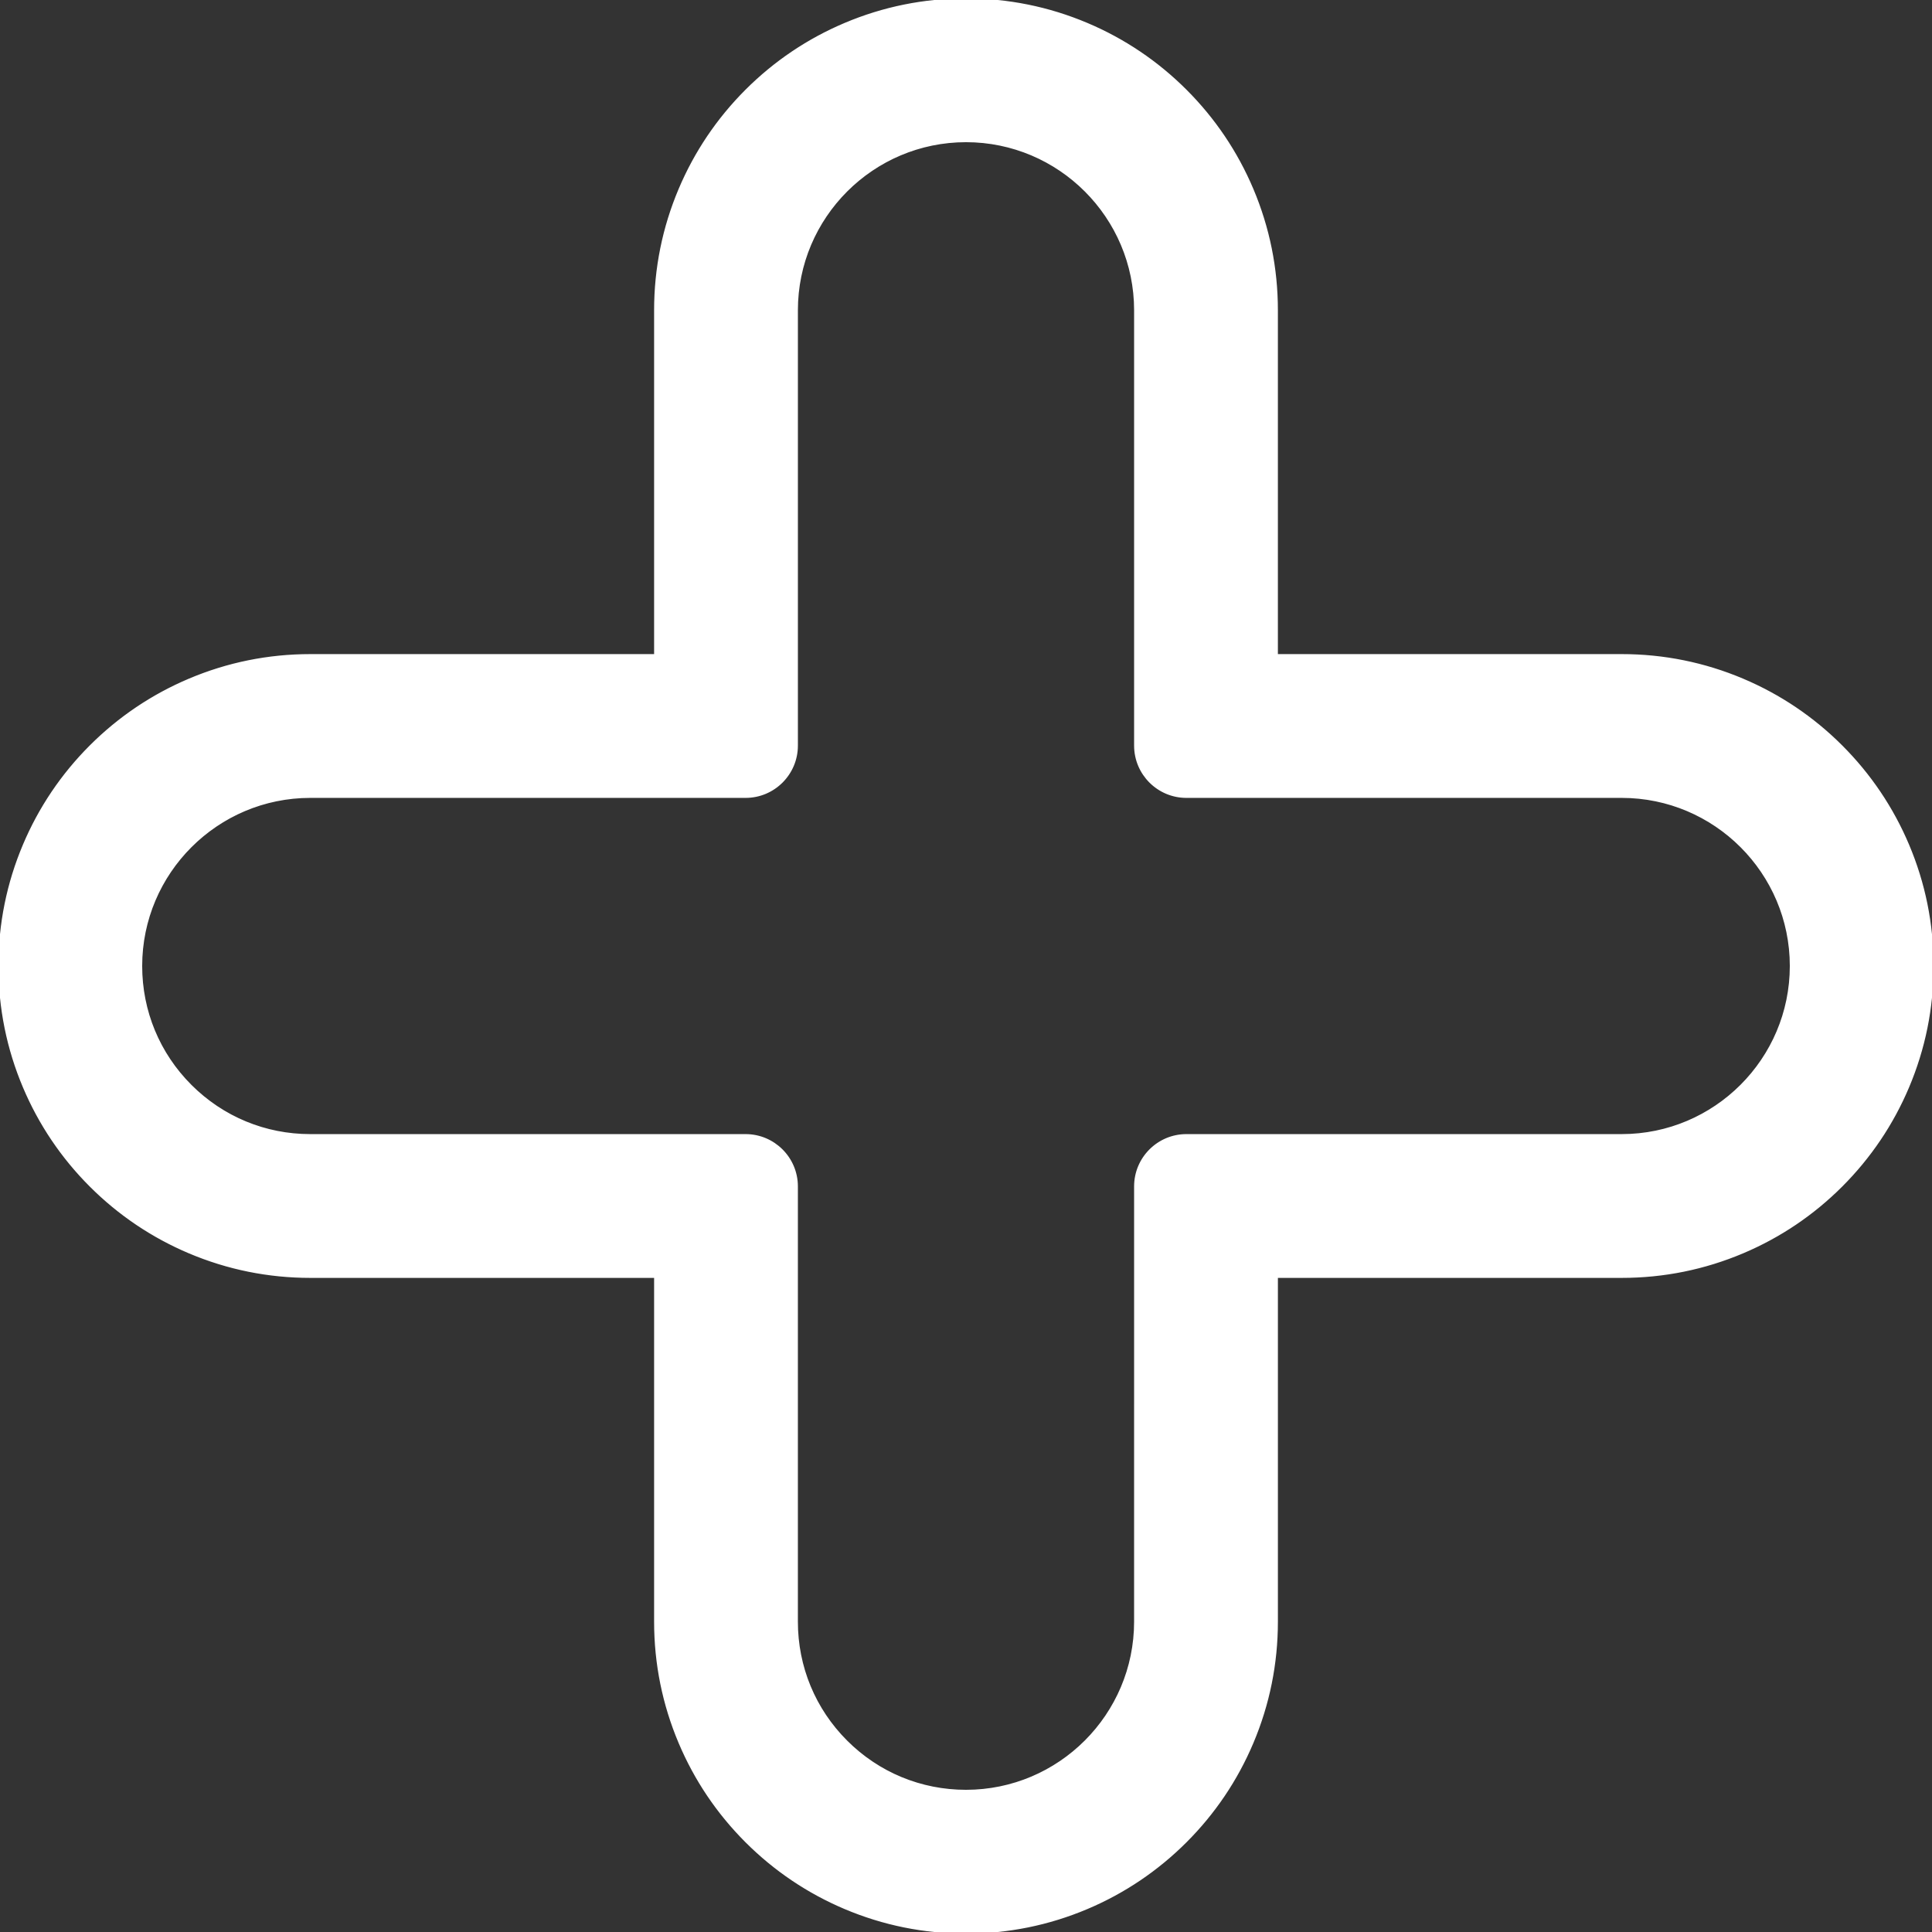 <!DOCTYPE svg PUBLIC "-//W3C//DTD SVG 1.1//EN" "http://www.w3.org/Graphics/SVG/1.1/DTD/svg11.dtd">
<!-- Uploaded to: SVG Repo, www.svgrepo.com, Transformed by: SVG Repo Mixer Tools -->
<svg fill="#ffffff" version="1.1" id="Capa_1" xmlns="http://www.w3.org/2000/svg" xmlns:xlink="http://www.w3.org/1999/xlink" width="800px" height="800px" viewBox="0 0 602.48 602.481" xml:space="preserve" stroke="#ffffff">
<rect x="0" y="0" width="602.48" height="602.481" fill="#333333" stroke="none"/>
<g id="SVGRepo_bgCarrier" stroke-width="0"/>
<g id="SVGRepo_tracerCarrier" stroke-linecap="round" stroke-linejoin="round"/>
<g id="SVGRepo_iconCarrier"> <g> <g> <path d="M573.785,233.172c-8.826-8.827-19.117-15.761-30.586-20.612c-11.895-5.031-24.506-7.582-37.482-7.582H397.502V96.763 c0-12.976-2.551-25.588-7.582-37.483c-4.852-11.467-11.785-21.757-20.613-30.584c-8.826-8.826-19.115-15.761-30.584-20.612 C326.828,3.051,314.217,0.5,301.24,0.5h0c-12.977,0-25.588,2.551-37.483,7.582c-11.468,4.851-21.758,11.785-30.585,20.612 c-8.826,8.827-15.762,19.117-20.612,30.585c-5.031,11.896-7.583,24.507-7.583,37.483v108.215H96.763 c-12.977,0-25.588,2.551-37.483,7.583c-11.468,4.851-21.758,11.785-30.585,20.612C19.867,242,12.933,252.29,8.082,263.758 C3.051,275.653,0.5,288.264,0.5,301.241c0,12.976,2.55,25.587,7.582,37.482c4.851,11.468,11.785,21.758,20.612,30.585 c8.828,8.827,19.118,15.762,30.585,20.612c11.896,5.031,24.506,7.582,37.483,7.582h108.215v108.215 c0,12.977,2.551,25.588,7.582,37.482c4.85,11.469,11.786,21.759,20.612,30.586c8.827,8.826,19.117,15.762,30.585,20.612 c11.896,5.031,24.506,7.582,37.482,7.582c12.977,0,25.588-2.551,37.483-7.582c11.469-4.852,21.758-11.786,30.586-20.612 c8.826-8.827,15.762-19.117,20.611-30.585c5.031-11.896,7.584-24.506,7.584-37.483V397.502h108.215 c12.977,0,25.588-2.551,37.482-7.583c11.469-4.851,21.758-11.785,30.586-20.612c8.826-8.826,15.762-19.116,20.611-30.585 c5.031-11.896,7.582-24.506,7.582-37.483c0-12.975-2.549-25.586-7.582-37.482C589.547,252.29,582.611,241.999,573.785,233.172z M505.717,354.663H369.963c-8.451,0-15.301,6.85-15.301,15.3v135.755c0,29.505-23.918,53.423-53.422,53.423c0,0,0,0,0,0 c-14.752,0-28.108-5.979-37.775-15.646c-9.667-9.668-15.647-23.023-15.647-37.776V369.962c0-8.45-6.85-15.3-15.3-15.3H96.763 c-14.752,0-28.108-5.98-37.776-15.647c-9.667-9.668-15.647-23.023-15.647-37.775c0-29.504,23.917-53.423,53.423-53.423h135.755 c8.45,0,15.3-6.85,15.3-15.3V96.763c0-29.504,23.918-53.423,53.422-53.423c0.002,0,0,0,0,0c29.501,0,53.421,23.919,53.421,53.423 v135.755c0,8.45,6.85,15.3,15.301,15.3h135.754c29.506,0,53.424,23.918,53.424,53.422 C559.139,330.745,535.221,354.663,505.717,354.663z"/> <path d="M301.24,602.48c-13.044,0-25.72-2.564-37.677-7.621c-11.527-4.876-21.871-11.847-30.744-20.72 c-8.874-8.874-15.845-19.219-20.719-30.745c-5.057-11.956-7.622-24.632-7.622-37.677V398.002H96.763 c-13.044,0-25.721-2.564-37.678-7.621c-11.527-4.876-21.871-11.848-30.744-20.72c-8.872-8.873-15.843-19.216-20.719-30.744 C2.564,326.962,0,314.286,0,301.241c0-13.044,2.564-25.721,7.622-37.678c4.875-11.527,11.846-21.872,20.719-30.744 c8.873-8.872,19.217-15.843,30.744-20.719c11.956-5.058,24.633-7.623,37.678-7.623h107.714V96.763 c0-13.043,2.564-25.72,7.622-37.678c4.875-11.527,11.847-21.871,20.719-30.744c8.872-8.873,19.216-15.843,30.744-20.719 C275.519,2.564,288.195,0,301.24,0c13.045,0,25.722,2.564,37.677,7.622c11.527,4.875,21.87,11.847,30.743,20.719 c8.871,8.869,15.842,19.213,20.721,30.743c5.057,11.957,7.621,24.634,7.621,37.678v107.715h107.715 c13.045,0,25.721,2.564,37.677,7.622c11.53,4.877,21.874,11.848,30.745,20.719c8.872,8.873,15.843,19.216,20.721,30.744 c5.057,11.953,7.621,24.629,7.621,37.677c0,13.044-2.564,25.72-7.621,37.677c-4.874,11.526-11.845,21.87-20.719,30.744 c-8.874,8.873-19.218,15.845-30.745,20.72c-11.955,5.058-24.631,7.622-37.677,7.622H398.004v107.715 c0,13.041-2.564,25.718-7.623,37.678c-4.874,11.525-11.845,21.869-20.719,30.744c-8.874,8.872-19.218,15.844-30.745,20.719 C326.962,599.916,314.285,602.48,301.24,602.48z M96.763,205.478c-12.911,0-25.457,2.538-37.289,7.543 c-11.409,4.825-21.646,11.724-30.427,20.505c-8.781,8.781-15.68,19.018-20.505,30.427C3.538,275.786,1,288.331,1,301.241 c0,12.91,2.538,25.456,7.542,37.288c4.826,11.408,11.724,21.645,20.505,30.426c8.781,8.781,19.019,15.68,30.427,20.505 c11.833,5.005,24.378,7.543,37.289,7.543h108.715v108.715c0,12.91,2.538,25.455,7.542,37.288 c4.824,11.407,11.723,21.644,20.505,30.427c8.782,8.781,19.019,15.681,30.427,20.505c11.833,5.005,24.378,7.543,37.288,7.543 c12.911,0,25.457-2.538,37.289-7.543c11.407-4.825,21.644-11.725,30.427-20.505c8.782-8.783,15.681-19.02,20.504-30.426 c5.007-11.837,7.545-24.383,7.545-37.289V397.002h108.715c12.911,0,25.456-2.538,37.287-7.543 c11.408-4.825,21.645-11.725,30.428-20.506c8.782-8.782,15.681-19.019,20.504-30.426c5.005-11.834,7.543-24.379,7.543-37.289 c0-12.914-2.538-25.458-7.542-37.287c-4.827-11.409-11.727-21.646-20.507-30.427c-8.779-8.78-19.017-15.679-30.427-20.505 c-11.833-5.005-24.378-7.542-37.288-7.542H397.002V96.763c0-12.91-2.538-25.456-7.543-37.289 c-4.827-11.411-11.727-21.647-20.506-30.425c-8.781-8.781-19.018-15.68-30.425-20.505C326.696,3.538,314.15,1,301.24,1 s-25.456,2.538-37.289,7.542c-11.409,4.826-21.646,11.725-30.426,20.505c-8.781,8.782-15.68,19.019-20.505,30.426 c-5.005,11.834-7.543,24.379-7.543,37.288v108.715H96.763z M301.24,559.64c-14.403,0-27.945-5.608-38.129-15.793 s-15.793-23.727-15.793-38.13V369.962c0-8.16-6.639-14.8-14.8-14.8H96.763c-14.402,0-27.943-5.609-38.129-15.794 C48.449,329.184,42.84,315.642,42.84,301.24c0-29.733,24.19-53.923,53.923-53.923h135.755c8.161,0,14.8-6.639,14.8-14.8V96.763 c0-29.733,24.189-53.923,53.922-53.923c29.732,0,53.922,24.19,53.922,53.923v135.755c0,8.161,6.64,14.8,14.801,14.8h135.754 c29.733,0,53.924,24.189,53.924,53.922c-0.002,29.733-24.192,53.922-53.924,53.922H369.963c-8.161,0-14.801,6.64-14.801,14.8 v135.755C355.162,535.451,330.973,559.64,301.24,559.64z M96.763,248.317c-29.182,0-52.923,23.741-52.923,52.923 c0,14.136,5.505,27.426,15.5,37.422c9.997,9.996,23.287,15.501,37.422,15.501h135.754c8.712,0,15.8,7.088,15.8,15.8v135.755 c0,14.137,5.505,27.427,15.5,37.423c9.996,9.995,23.286,15.5,37.422,15.5c29.182,0,52.923-23.741,52.923-52.923V369.962 c0-8.712,7.088-15.8,15.801-15.8h135.754c29.181,0,52.922-23.741,52.924-52.922c0-29.182-23.741-52.922-52.924-52.922H369.963 c-8.713,0-15.801-7.088-15.801-15.8V96.763c0-29.182-23.74-52.923-52.921-52.923c-29.182,0-52.923,23.741-52.923,52.923v135.754 c0,8.712-7.088,15.8-15.8,15.8H96.763z"/> </g> </g> </g>
</svg>